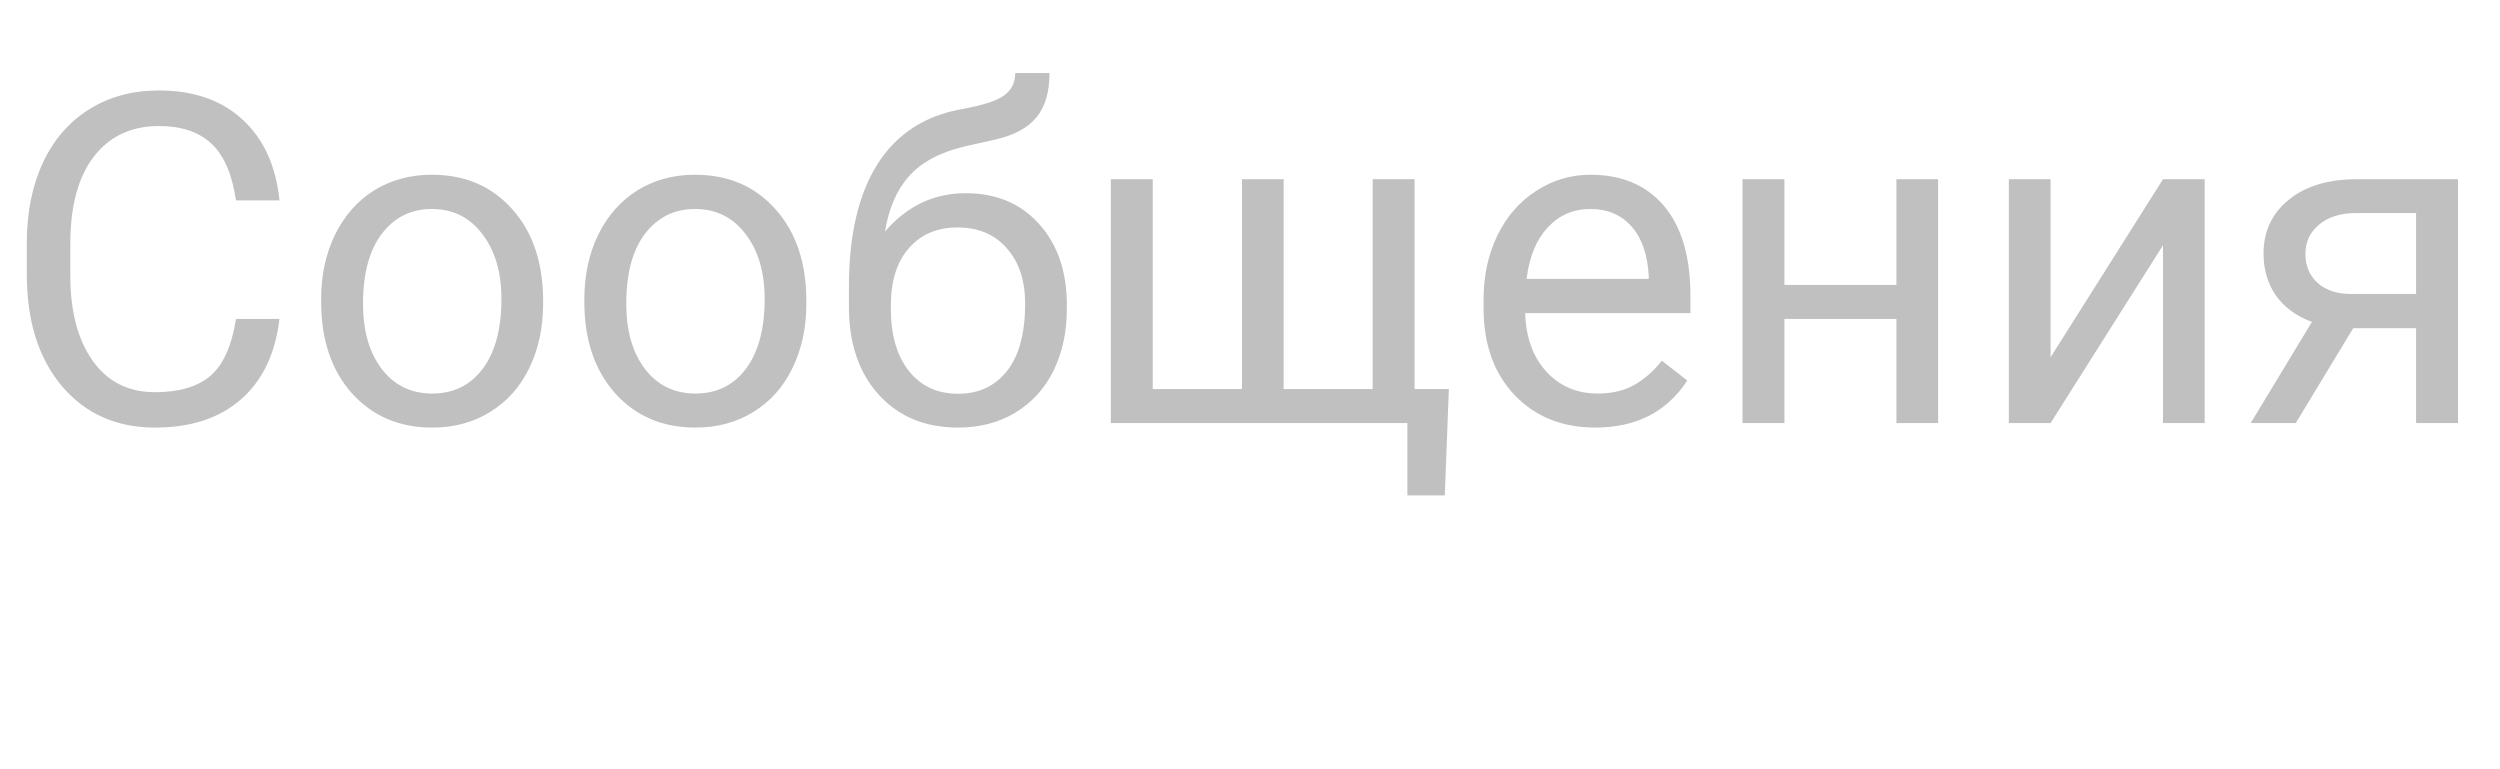 <svg width="65" height="20" viewBox="0 0 65 20" fill="none" xmlns="http://www.w3.org/2000/svg">
<path d="M7.266 8.293C7.16 9.195 6.826 9.893 6.264 10.385C5.705 10.873 4.961 11.117 4.031 11.117C3.023 11.117 2.215 10.756 1.605 10.033C1 9.311 0.697 8.344 0.697 7.133V6.312C0.697 5.52 0.838 4.822 1.119 4.221C1.404 3.619 1.807 3.158 2.326 2.838C2.846 2.514 3.447 2.352 4.131 2.352C5.037 2.352 5.764 2.605 6.311 3.113C6.857 3.617 7.176 4.316 7.266 5.211H6.135C6.037 4.531 5.824 4.039 5.496 3.734C5.172 3.43 4.717 3.277 4.131 3.277C3.412 3.277 2.848 3.543 2.438 4.074C2.031 4.605 1.828 5.361 1.828 6.342V7.168C1.828 8.094 2.021 8.83 2.408 9.377C2.795 9.924 3.336 10.197 4.031 10.197C4.656 10.197 5.135 10.057 5.467 9.775C5.803 9.49 6.025 8.996 6.135 8.293H7.266ZM8.35 7.771C8.35 7.15 8.471 6.592 8.713 6.096C8.959 5.6 9.299 5.217 9.732 4.947C10.17 4.678 10.668 4.543 11.227 4.543C12.09 4.543 12.787 4.842 13.318 5.439C13.854 6.037 14.121 6.832 14.121 7.824V7.9C14.121 8.518 14.002 9.072 13.764 9.564C13.529 10.053 13.191 10.434 12.75 10.707C12.312 10.98 11.809 11.117 11.238 11.117C10.379 11.117 9.682 10.818 9.146 10.221C8.615 9.623 8.35 8.832 8.35 7.848V7.771ZM9.439 7.9C9.439 8.604 9.602 9.168 9.926 9.594C10.254 10.02 10.691 10.232 11.238 10.232C11.789 10.232 12.227 10.018 12.551 9.588C12.875 9.154 13.037 8.549 13.037 7.771C13.037 7.076 12.871 6.514 12.539 6.084C12.211 5.65 11.773 5.434 11.227 5.434C10.691 5.434 10.26 5.646 9.932 6.072C9.604 6.498 9.439 7.107 9.439 7.9ZM15.193 7.771C15.193 7.15 15.315 6.592 15.557 6.096C15.803 5.6 16.143 5.217 16.576 4.947C17.014 4.678 17.512 4.543 18.07 4.543C18.934 4.543 19.631 4.842 20.162 5.439C20.697 6.037 20.965 6.832 20.965 7.824V7.9C20.965 8.518 20.846 9.072 20.607 9.564C20.373 10.053 20.035 10.434 19.594 10.707C19.156 10.98 18.652 11.117 18.082 11.117C17.223 11.117 16.525 10.818 15.99 10.221C15.459 9.623 15.193 8.832 15.193 7.848V7.771ZM16.283 7.9C16.283 8.604 16.445 9.168 16.77 9.594C17.098 10.02 17.535 10.232 18.082 10.232C18.633 10.232 19.07 10.018 19.395 9.588C19.719 9.154 19.881 8.549 19.881 7.771C19.881 7.076 19.715 6.514 19.383 6.084C19.055 5.65 18.617 5.434 18.07 5.434C17.535 5.434 17.104 5.646 16.775 6.072C16.447 6.498 16.283 7.107 16.283 7.9ZM25.107 5.023C25.904 5.023 26.541 5.291 27.018 5.826C27.498 6.357 27.738 7.059 27.738 7.93V8.029C27.738 8.627 27.623 9.162 27.393 9.635C27.162 10.104 26.83 10.469 26.396 10.73C25.967 10.988 25.471 11.117 24.908 11.117C24.057 11.117 23.371 10.834 22.852 10.268C22.332 9.697 22.072 8.934 22.072 7.977V7.449C22.072 6.117 22.318 5.059 22.811 4.273C23.307 3.488 24.037 3.01 25.002 2.838C25.549 2.74 25.918 2.621 26.109 2.48C26.301 2.34 26.396 2.146 26.396 1.9H27.287C27.287 2.389 27.176 2.77 26.953 3.043C26.734 3.316 26.383 3.51 25.898 3.623L25.09 3.805C24.445 3.957 23.961 4.215 23.637 4.578C23.316 4.938 23.107 5.418 23.01 6.02C23.584 5.355 24.283 5.023 25.107 5.023ZM24.896 5.914C24.365 5.914 23.943 6.094 23.631 6.453C23.318 6.809 23.162 7.303 23.162 7.936V8.029C23.162 8.709 23.318 9.248 23.631 9.646C23.947 10.041 24.373 10.238 24.908 10.238C25.447 10.238 25.873 10.039 26.186 9.641C26.498 9.242 26.654 8.66 26.654 7.895C26.654 7.297 26.496 6.818 26.18 6.459C25.867 6.096 25.439 5.914 24.896 5.914ZM29.971 4.66V10.115H32.291V4.66H33.375V10.115H35.69V4.66H36.779V10.115H37.67L37.565 12.881H36.592V11H28.881V4.66H29.971ZM41.478 11.117C40.619 11.117 39.92 10.836 39.381 10.273C38.842 9.707 38.572 8.951 38.572 8.006V7.807C38.572 7.178 38.691 6.617 38.93 6.125C39.172 5.629 39.508 5.242 39.938 4.965C40.371 4.684 40.84 4.543 41.344 4.543C42.168 4.543 42.809 4.814 43.266 5.357C43.723 5.9 43.951 6.678 43.951 7.689V8.141H39.656C39.672 8.766 39.853 9.271 40.201 9.658C40.553 10.041 40.998 10.232 41.537 10.232C41.92 10.232 42.244 10.154 42.51 9.998C42.775 9.842 43.008 9.635 43.207 9.377L43.869 9.893C43.338 10.709 42.541 11.117 41.478 11.117ZM41.344 5.434C40.906 5.434 40.539 5.594 40.242 5.914C39.945 6.23 39.762 6.676 39.691 7.25H42.867V7.168C42.836 6.617 42.688 6.191 42.422 5.891C42.156 5.586 41.797 5.434 41.344 5.434ZM50.391 11H49.307V8.293H46.395V11H45.305V4.66H46.395V7.408H49.307V4.66H50.391V11ZM56.238 4.66H57.322V11H56.238V6.377L53.315 11H52.23V4.66H53.315V9.289L56.238 4.66ZM63.908 4.66V11H62.818V8.533H61.184L59.69 11H58.518L60.111 8.369C59.705 8.221 59.393 7.992 59.174 7.684C58.959 7.371 58.852 7.008 58.852 6.594C58.852 6.016 59.068 5.551 59.502 5.199C59.935 4.844 60.516 4.664 61.242 4.66H63.908ZM59.941 6.605C59.941 6.914 60.047 7.164 60.258 7.355C60.469 7.543 60.748 7.639 61.096 7.643H62.818V5.539H61.26C60.857 5.539 60.537 5.639 60.299 5.838C60.06 6.033 59.941 6.289 59.941 6.605Z" fill="#C1C0C0"/>
</svg>
